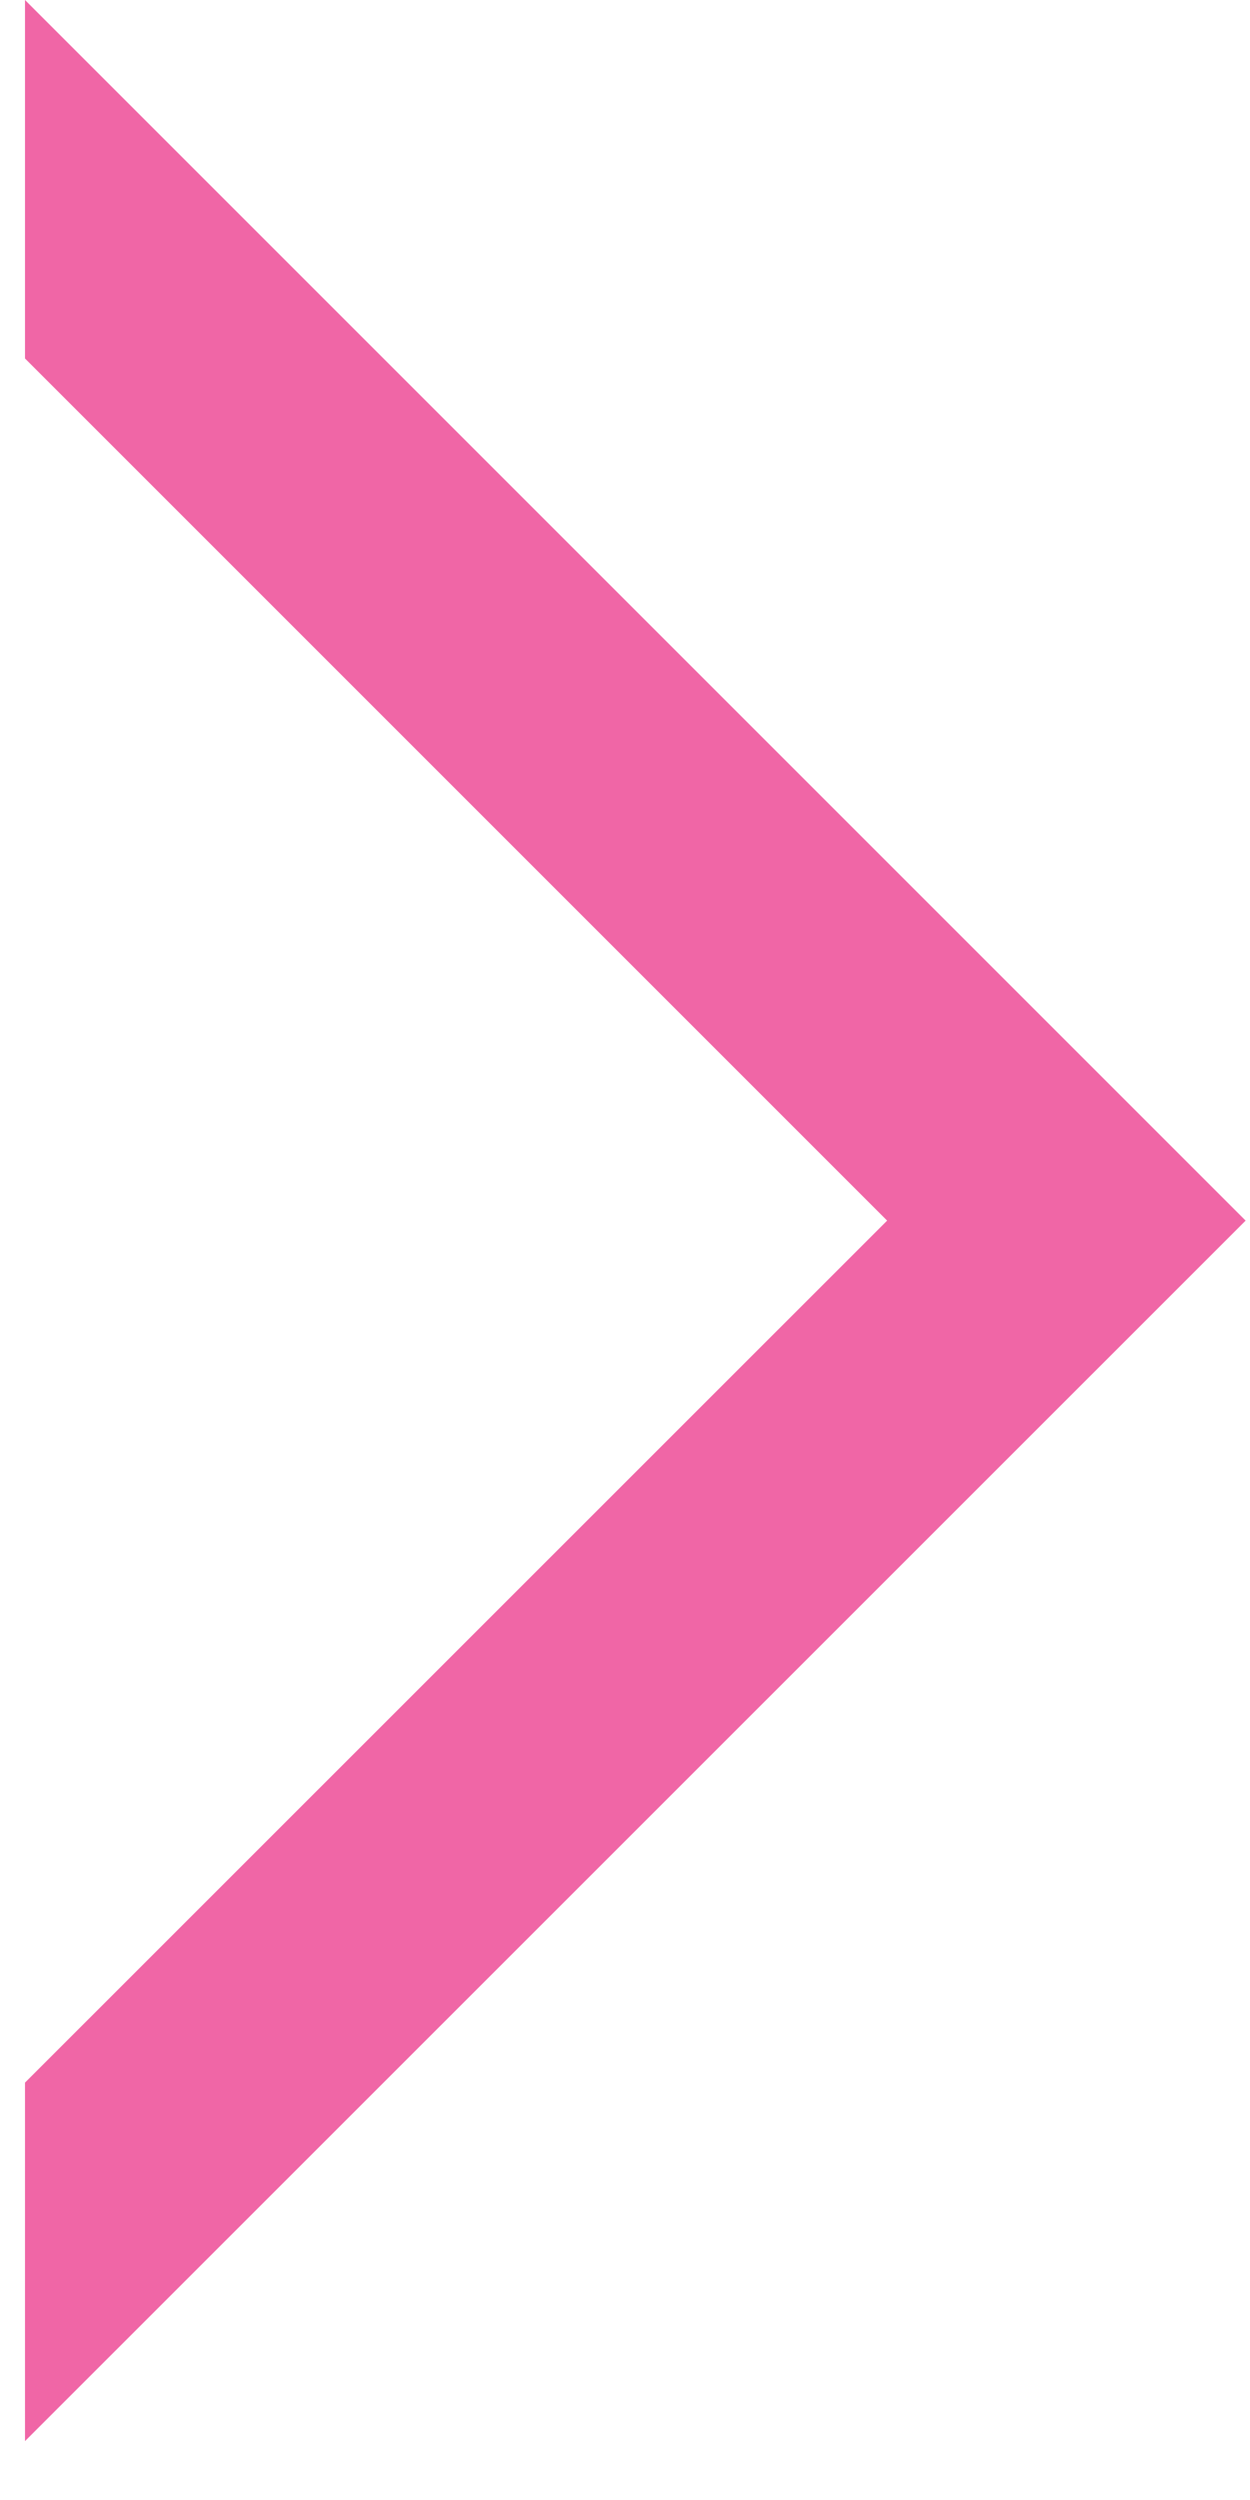 <svg width="10" height="20" viewBox="0 0 10 20" fill="none" xmlns="http://www.w3.org/2000/svg">
<path id="Fill 3" fill-rule="evenodd" clip-rule="evenodd" d="M0.2 0V2.868L7.097 9.765L0.2 16.661V19.529L9.965 9.765L0.2 0Z" fill="#F066A6"/>
</svg>
